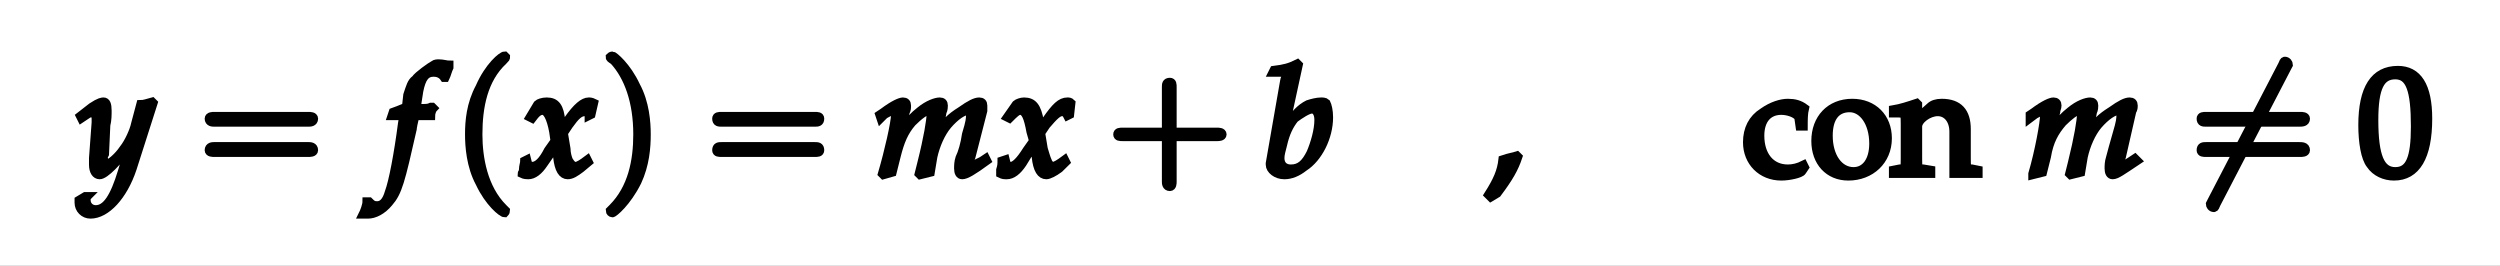 <?xml version="1.0" encoding="UTF-8" standalone="no"?>
<!-- Created with Inkscape (http://www.inkscape.org/) -->

<svg
   version="1.1"
   id="svg1"
   width="304.762"
   height="32.381"
   viewBox="0 0 304.762 32.381"
   sodipodi:docname="10.pdf"
   inkscape:export-batch-path="Akemicos\Akdemicos-Front\public"
   inkscape:export-batch-name="flineal"
   xmlns:inkscape="http://www.inkscape.org/namespaces/inkscape"
   xmlns:sodipodi="http://sodipodi.sourceforge.net/DTD/sodipodi-0.dtd"
   xmlns="http://www.w3.org/2000/svg"
   xmlns:svg="http://www.w3.org/2000/svg">
  <rect x="0" y="0" width="304.762" height="32.381" fill="#808080" stroke="none"/>
  <defs
     id="defs1">
    <clipPath
       clipPathUnits="userSpaceOnUse"
       id="clipPath1795">
      <rect
         style="fill:#000000;fill-opacity:1;stroke:#000000;stroke-width:1.3;stroke-dasharray:none;stroke-opacity:1"
         id="rect1796"
         width="304.762"
         height="32.381"
         x="108.571"
         y="495.238" />
    </clipPath>
  </defs>
  <sodipodi:namedview
     id="namedview1"
     pagecolor="#ffffff"
     bordercolor="#000000"
     borderopacity="0.25"
     inkscape:showpageshadow="2"
     inkscape:pageopacity="0.0"
     inkscape:pagecheckerboard="0"
     inkscape:deskcolor="#d1d1d1">
    <inkscape:page
       x="0"
       y="0"
       width="304.762"
       height="32.381"
       id="page1"
       margin="0"
       bleed="0" />
  </sodipodi:namedview>
  <g
     id="g1"
     inkscape:groupmode="layer"
     inkscape:label="1"
     clip-path="url(#clipPath1795)"
     style="stroke:#000000;stroke-opacity:1"
     transform="translate(-108.571,-495.238)">
    <path
       id="path905"
       d="m 107.36,491.52 h 323.68 v 40.64 H 107.36 Z"
       style="fill:#ffffff;fill-opacity:1;fill-rule:nonzero;stroke:#000000;stroke-opacity:1" />
    <path
       id="path906"
       d="m 0,0 c 0,0.16 0,0.32 0,0.32 0,0.8 0.64,1.44 1.44,1.44 1.92,0 4.01,-2.24 5.13,-5.6 l 2.56,-8.01 -0.16,-0.16 c -0.64,0.16 -0.96,0.32 -1.44,0.32 l -0.64,2.4 c -0.16,0.8 -0.8,2.24 -1.44,3.04 -0.65,0.97 -1.61,1.77 -1.93,1.77 -0.32,0 -0.48,-0.48 -0.48,-0.8 L 3.2,-5.6 3.36,-9.13 c 0.16,-0.64 0.16,-1.28 0.16,-1.76 0,-0.8 -0.16,-1.12 -0.48,-1.12 -0.16,0 -0.48,0 -1.44,0.64 l -1.44,1.12 0.16,0.32 0.96,-0.64 h 0.16 c 0.16,-0.16 0.16,-0.16 0.32,-0.16 0.32,0 0.32,0.32 0.32,0.96 0,0 0,0.16 0,0.32 l -0.32,4.33 v 0.8 c 0,0.8 0.32,1.28 0.8,1.28 0.64,0 2.24,-1.6 3.69,-3.69 L 5.29,-3.52 C 4.32,-0.32 3.36,1.12 2.08,1.12 1.44,1.12 0.96,0.64 0.96,0 c 0,-0.16 0,-0.32 0.16,-0.48 H 0.8 Z"
       style="fill:#000000;fill-opacity:1;fill-rule:nonzero;stroke:#000000;stroke-opacity:1"
       transform="translate(118.16,519.63)" />
    <path
       id="path907"
       d="M 0,0 C 0.17,0 0.65,0 0.65,-0.48 0.65,-0.8 0.17,-0.8 0,-0.8 h -11.54 c -0.16,0 -0.64,0 -0.64,0.32 0,0.48 0.48,0.48 0.64,0.48 z m 0,3.69 c 0.17,0 0.65,0 0.65,-0.32 C 0.65,2.88 0.17,2.88 0,2.88 h -11.54 c -0.16,0 -0.64,0 -0.64,0.49 0,0.32 0.48,0.32 0.64,0.32 z"
       style="fill:#000000;fill-opacity:1;fill-rule:nonzero;stroke:#000000;stroke-opacity:1"
       transform="translate(146.2,510.18)" />
    <path
       id="path908"
       d="M 0,0 C 0,-0.32 0.16,-0.8 0.32,-0.96 L 0.16,-1.12 H 0 c -0.32,0.16 -0.64,0.16 -1.44,0.16 h -0.32 l 0.32,-2.08 c 0.32,-1.61 0.8,-2.25 1.76,-2.25 0.48,0 0.96,0.16 1.28,0.64 h 0.16 c 0.16,-0.32 0.32,-0.96 0.48,-1.28 v -0.32 c -0.32,0 -0.8,-0.16 -1.28,-0.16 -0.16,0 -0.48,0 -0.64,0.16 -0.32,0.16 -1.92,1.28 -2.24,1.77 -0.48,0.32 -0.64,0.96 -0.96,1.92 l -0.16,1.44 c -0.81,0.32 -1.13,0.48 -1.61,0.64 L -4.81,0 h 1.44 l -0.16,0.96 c -0.48,3.69 -1.12,7.05 -1.6,8.33 -0.32,1.12 -0.8,1.6 -1.44,1.6 -0.48,0 -0.64,-0.16 -0.96,-0.48 h -0.32 c 0,0.48 -0.32,1.28 -0.48,1.6 0.16,0 0.48,0 0.64,0 0.8,0 1.76,-0.48 2.56,-1.44 1.12,-1.28 1.44,-2.56 2.89,-8.97 0,-0.16 0.16,-0.96 0.32,-1.6 z"
       style="fill:#000000;fill-opacity:1;fill-rule:nonzero;stroke:#000000;stroke-opacity:1"
       transform="translate(161.11,509.38)" />
    <path
       id="path909"
       d="m 0,0 c 0,0 0,0 -0.32,-0.32 -2.41,-2.4 -3.05,-6.08 -3.05,-8.97 0,-3.36 0.64,-6.72 3.05,-8.97 C 0,-18.58 0,-18.58 0,-18.74 c 0,0 -0.16,-0.16 -0.16,-0.16 -0.32,0 -1.93,1.28 -3.05,3.85 -1.12,2.08 -1.28,4.16 -1.28,5.76 0,1.44 0.16,3.85 1.28,5.93 1.12,2.4 2.73,3.68 3.05,3.68 C -0.16,0.32 0,0.16 0,0 Z"
       style="fill:#000000;fill-opacity:1;fill-rule:nonzero;stroke:#000000;stroke-opacity:1"
       transform="translate(170.25,520.91)" />
    <path
       id="path910"
       d="m 0,0 c 0,0.32 -0.16,0.64 -0.16,1.12 0,0.32 -0.16,0.32 -0.16,0.48 0.32,0.16 0.64,0.16 0.8,0.16 0.64,0 1.28,-0.48 1.92,-1.44 l 1.45,-2.09 0.16,1.29 c 0.16,1.6 0.64,2.24 1.28,2.24 0.48,0 0.96,-0.32 1.6,-0.8 L 7.85,0.16 7.69,-0.16 C 7.05,0.32 6.57,0.64 6.25,0.64 5.93,0.64 5.77,0.48 5.45,0 5.29,-0.32 5.13,-0.96 5.13,-1.45 L 4.81,-3.37 5.45,-4.33 c 0.8,-1.12 1.28,-1.6 1.92,-1.6 0.16,0 0.48,0.16 0.48,0.48 L 8.17,-5.61 8.5,-7.05 C 8.17,-7.21 8.01,-7.21 7.85,-7.21 c -0.64,0 -1.44,0.64 -2.56,2.24 L 4.65,-3.85 4.49,-4.81 c -0.16,-1.76 -0.64,-2.4 -1.76,-2.4 -0.49,0 -0.97,0.16 -1.13,0.32 l -0.96,1.6 0.32,0.16 c 0.48,-0.64 0.8,-0.96 1.28,-0.96 0.49,0 0.97,0.8 1.29,2.56 l 0.16,1.12 -0.8,1.13 C 2.24,0 1.6,0.64 0.96,0.64 0.8,0.64 0.48,0.48 0.48,0.48 L 0.32,-0.16 Z"
       style="fill:#000000;fill-opacity:1;fill-rule:nonzero;stroke:#000000;stroke-opacity:1"
       transform="translate(172.49,514.83)" />
    <path
       id="path911"
       d="m 0,0 c 0,-1.44 -0.16,-3.84 -1.29,-5.92 -1.12,-2.41 -2.72,-3.69 -2.88,-3.69 -0.16,0 -0.32,0.16 -0.32,0.16 0,0.16 0,0.16 0.48,0.48 1.76,1.92 2.88,4.97 2.88,8.97 0,3.21 -0.64,6.57 -3.04,8.97 -0.32,0.32 -0.32,0.32 -0.32,0.32 0,0.16 0.16,0.32 0.32,0.32 0.16,0 1.76,-1.28 3.04,-3.84 C -0.16,3.69 0,1.6 0,0 Z"
       style="fill:#000000;fill-opacity:1;fill-rule:nonzero;stroke:#000000;stroke-opacity:1"
       transform="translate(187.4,511.62)" />
    <path
       id="path912"
       d="M 0,0 C 0.32,0 0.64,0 0.64,-0.48 0.64,-0.8 0.32,-0.8 0,-0.8 h -11.38 c -0.32,0 -0.64,0 -0.64,0.32 0,0.48 0.32,0.48 0.64,0.48 z m 0,3.69 c 0.32,0 0.64,0 0.64,-0.32 C 0.64,2.88 0.32,2.88 0,2.88 h -11.38 c -0.32,0 -0.64,0 -0.64,0.49 0,0.32 0.32,0.32 0.64,0.32 z"
       style="fill:#000000;fill-opacity:1;fill-rule:nonzero;stroke:#000000;stroke-opacity:1"
       transform="translate(207.91,510.18)" />
    <path
       id="path913"
       d="M 0,0 -0.48,0.32 C -1.12,0.64 -1.44,0.8 -1.6,0.8 c -0.16,0 -0.32,-0.16 -0.32,-0.32 0,-0.16 0,-0.32 0.16,-0.64 l 1.44,-5.61 c 0,-0.16 0,-0.48 0,-0.64 0,-0.32 -0.16,-0.48 -0.48,-0.48 -0.48,0 -1.12,0.32 -2.25,1.12 -1.28,0.8 -1.92,1.44 -2.72,2.72 l 0.48,-2.56 c 0.16,-0.32 0.16,-0.64 0.16,-0.8 0,-0.32 -0.16,-0.48 -0.48,-0.48 -0.48,0 -1.44,0.32 -2.41,1.12 -0.8,0.64 -1.12,0.96 -2.4,2.56 l 0.64,-2.4 c 0.16,-0.32 0.16,-0.48 0.16,-0.8 0,-0.32 -0.16,-0.48 -0.48,-0.48 -0.32,0 -1.12,0.32 -2.4,1.28 l -0.48,0.32 0.16,0.48 0.48,-0.48 c 0.64,-0.32 0.8,-0.48 0.96,-0.48 0.16,0 0.32,0.32 0.32,0.48 0,0.96 -0.8,4.49 -1.6,7.21 l 0.16,0.16 1.12,-0.32 0.48,-1.92 c 0.48,-1.93 0.96,-3.05 1.92,-4.17 0.8,-0.8 1.61,-1.44 2.09,-1.44 0.16,0 0.16,0.16 0.16,0.48 0,0.64 -0.32,2.72 -1.13,5.93 l -0.32,1.28 0.16,0.16 1.29,-0.32 0.32,-1.92 c 0.32,-1.45 0.96,-2.89 1.76,-3.85 0.96,-1.12 1.92,-1.76 2.56,-1.76 0.17,0 0.17,0.16 0.17,0.48 0,0.48 0,0.8 -0.49,2.4 -0.16,1.12 -0.48,2.25 -0.8,2.89 -0.16,0.48 -0.16,0.96 -0.16,1.28 0,0.48 0.16,0.8 0.48,0.8 0.48,0 1.29,-0.48 3.05,-1.76 z"
       style="fill:#000000;fill-opacity:1;fill-rule:nonzero;stroke:#000000;stroke-opacity:1"
       transform="translate(228.75,514.51)" />
    <path
       id="path914"
       d="m 0,0 c 0,0.32 0,0.64 -0.16,1.12 0,0.32 0,0.32 0,0.48 0.32,0.16 0.48,0.16 0.8,0.16 0.64,0 1.29,-0.48 1.93,-1.44 l 1.28,-2.09 0.32,1.29 c 0.16,1.6 0.64,2.24 1.28,2.24 0.32,0 0.96,-0.32 1.6,-0.8 L 7.86,0.16 7.7,-0.16 C 7.05,0.32 6.57,0.64 6.25,0.64 6.09,0.64 5.77,0.48 5.61,0 5.45,-0.32 5.29,-0.96 5.13,-1.45 L 4.81,-3.37 5.45,-4.33 c 0.96,-1.12 1.44,-1.6 1.92,-1.6 0.33,0 0.49,0.16 0.65,0.48 L 8.34,-5.61 8.5,-7.05 C 8.34,-7.21 8.18,-7.21 8.02,-7.21 c -0.81,0 -1.45,0.64 -2.57,2.24 l -0.8,1.12 v -0.96 c -0.32,-1.76 -0.8,-2.4 -1.92,-2.4 -0.32,0 -0.8,0.16 -0.97,0.32 l -1.12,1.6 0.32,0.16 c 0.64,-0.64 0.97,-0.96 1.29,-0.96 0.64,0 0.96,0.8 1.28,2.56 l 0.32,1.12 -0.8,1.13 C 2.25,0 1.6,0.64 1.12,0.64 0.8,0.64 0.64,0.48 0.64,0.48 L 0.48,-0.16 Z"
       style="fill:#000000;fill-opacity:1;fill-rule:nonzero;stroke:#000000;stroke-opacity:1"
       transform="translate(230.67,514.83)" />
    <path
       id="path915"
       d="m 0,0 h 5.45 c 0.16,0 0.64,0 0.64,-0.32 0,-0.32 -0.48,-0.32 -0.64,-0.32 H 0 v -5.44 c 0,-0.32 0,-0.64 -0.32,-0.64 -0.48,0 -0.48,0.32 -0.48,0.64 v 5.44 h -5.29 c -0.32,0 -0.64,0 -0.64,0.32 C -6.73,0 -6.41,0 -6.09,0 h 5.29 v 5.45 c 0,0.16 0,0.64 0.48,0.64 C 0,6.09 0,5.61 0,5.45 Z"
       style="fill:#000000;fill-opacity:1;fill-rule:nonzero;stroke:#000000;stroke-opacity:1"
       transform="translate(251.51,511.94)" />
    <path
       id="path916"
       d="m 0,0 -0.16,-0.16 c -0.96,0.48 -1.6,0.64 -2.88,0.8 L -3.2,0.96 h 0.96 c 0.32,0 0.64,0.16 0.64,0.48 0,0.16 -0.16,0.33 -0.16,0.49 l -1.76,10.09 c 0,0 0,0 0,0.16 0,0.64 0.8,1.28 1.76,1.28 0.8,0 1.6,-0.32 2.41,-0.96 C 2.41,11.38 3.69,8.81 3.69,6.41 3.69,5.61 3.53,4.97 3.37,4.65 3.21,4.49 2.89,4.49 2.73,4.49 2.25,4.49 1.61,4.65 1.13,4.81 0.17,5.29 -0.32,5.93 -1.6,7.37 Z m 1.61,5.45 c 0.48,0 0.8,0.48 0.8,1.28 0,1.28 -0.48,2.88 -0.96,4.01 -0.64,1.28 -1.28,1.92 -2.41,1.92 -0.8,0 -1.28,-0.48 -1.28,-1.28 0,-0.48 0.16,-0.96 0.32,-1.61 0.32,-1.44 0.8,-2.4 1.44,-3.2 C 0.17,6.09 1.13,5.45 1.61,5.45 Z"
       style="fill:#000000;fill-opacity:1;fill-rule:nonzero;stroke:#000000;stroke-opacity:1"
       transform="translate(266.89,503.13)" />
    <path
       id="path917"
       d="M 0,0 C -0.48,0.16 -0.8,0.16 -1.76,0.48 -1.92,1.92 -2.4,3.04 -3.52,4.8 L -3.2,5.12 -2.4,4.64 C -0.96,2.72 -0.32,1.6 0.16,0.16 Z"
       style="fill:#000000;fill-opacity:1;fill-rule:nonzero;stroke:#000000;stroke-opacity:1"
       transform="translate(293.5,514.19)" />
    <path
       id="path918"
       d="m 0,0 c 0,-0.8 0,-1.6 0.16,-2.24 -0.64,-0.48 -1.28,-0.64 -2.08,-0.64 -0.8,0 -1.92,0.32 -3.05,1.12 -1.28,0.8 -1.92,2.08 -1.92,3.68 0,2.41 1.76,4.17 4.17,4.17 0.96,0 2.4,-0.32 2.56,-0.64 L 0.16,4.97 0,4.65 c -0.64,0.32 -1.28,0.48 -1.92,0.48 -2.08,0 -3.37,-1.6 -3.37,-4.01 0,-1.92 0.96,-3.04 2.57,-3.04 0.8,0 1.76,0.32 2.08,0.8 L -0.48,0 Z"
       style="fill:#000000;fill-opacity:1;fill-rule:nonzero;stroke:#000000;stroke-opacity:1"
       transform="translate(328.44,510.66)" />
    <path
       id="path919"
       d="m 0,0 c -2.72,0 -4.49,1.92 -4.49,4.64 0,2.57 1.61,4.33 4.01,4.33 2.73,0 4.81,-1.92 4.81,-4.65 C 4.33,1.76 2.57,0 0,0 Z m -0.32,0.64 c 1.6,0 2.89,1.76 2.89,4.32 0,2.09 -0.96,3.37 -2.41,3.37 -1.76,0 -3.04,-1.76 -3.04,-4.33 0,-2.24 0.96,-3.36 2.56,-3.36 z"
       style="fill:#000000;fill-opacity:1;fill-rule:nonzero;stroke:#000000;stroke-opacity:1"
       transform="translate(334.37,507.78)" />
    <path
       id="path920"
       d="m 0,0 c 1.13,0 1.13,0 1.45,0 0.32,0 0.32,0 1.6,0 v -0.48 l -0.8,-0.16 c -0.64,0 -0.64,-0.16 -0.64,-1.28 v -3.53 c 0,-2.08 -0.96,-3.2 -3.05,-3.2 -0.64,0 -1.12,0.16 -1.44,0.48 l -1.44,1.28 v -1.6 l -0.16,-0.16 c -0.97,0.32 -1.93,0.64 -2.89,0.8 v 0.48 h 0.64 c 0.8,0 0.8,0.16 0.8,1.28 v 4.17 c 0,1.12 0,1.28 -0.64,1.28 l -0.8,0.16 V 0 c 1.28,0 1.76,0 2.25,0 0.64,0 1.12,0 2.4,0 v -0.48 l -0.96,-0.16 c -0.64,0 -0.64,-0.16 -0.64,-1.28 v -3.85 c 0,-0.8 1.28,-1.76 2.4,-1.76 1.12,0 1.92,0.96 1.92,2.4 z"
       style="fill:#000000;fill-opacity:1;fill-rule:nonzero;stroke:#000000;stroke-opacity:1"
       transform="translate(346.71,516.43)" />
    <path
       id="path921"
       d="m 0,0 -0.48,0.32 c -0.48,0.32 -0.8,0.48 -1.12,0.48 0,0 -0.16,-0.16 -0.16,-0.32 0,-0.16 0,-0.32 0.16,-0.64 l 1.28,-5.61 c 0.16,-0.16 0.16,-0.48 0.16,-0.64 0,-0.32 -0.16,-0.48 -0.48,-0.48 -0.48,0 -1.12,0.32 -2.24,1.12 -1.28,0.8 -1.93,1.44 -2.73,2.72 l 0.48,-2.56 c 0.16,-0.32 0.16,-0.64 0.16,-0.8 0,-0.32 -0.16,-0.48 -0.48,-0.48 -0.48,0 -1.44,0.32 -2.4,1.12 -0.8,0.64 -1.12,0.96 -2.41,2.56 l 0.65,-2.4 c 0,-0.32 0.16,-0.48 0.16,-0.8 0,-0.32 -0.16,-0.48 -0.48,-0.48 -0.33,0 -1.13,0.32 -2.41,1.28 l -0.48,0.32 v 0.48 l 0.64,-0.48 c 0.64,-0.32 0.8,-0.48 0.8,-0.48 0.32,0 0.32,0.32 0.32,0.48 0,0.96 -0.64,4.49 -1.44,7.21 v 0.16 l 1.28,-0.32 0.48,-1.92 c 0.32,-1.93 0.97,-3.05 1.93,-4.17 0.8,-0.8 1.6,-1.44 2.08,-1.44 0.16,0 0.16,0.16 0.16,0.48 0,0.64 -0.32,2.72 -1.12,5.93 l -0.32,1.28 0.16,0.16 1.28,-0.32 0.32,-1.92 c 0.32,-1.45 0.96,-2.89 1.76,-3.85 0.97,-1.12 1.93,-1.76 2.57,-1.76 0.16,0 0.16,0.16 0.16,0.48 0,0.48 0,0.8 -0.48,2.4 -0.32,1.12 -0.64,2.25 -0.8,2.89 -0.16,0.48 -0.16,0.96 -0.16,1.28 0,0.48 0.16,0.8 0.48,0.8 0.48,0 1.12,-0.48 3.04,-1.76 z"
       style="fill:#000000;fill-opacity:1;fill-rule:nonzero;stroke:#000000;stroke-opacity:1"
       transform="translate(368.83,514.51)" />
    <path
       id="path922"
       d="M 0,0 C 0.17,-0.32 0.17,-0.32 0.17,-0.32 0.17,-0.48 0,-0.8 -0.32,-0.8 c -0.16,0 -0.16,0.16 -0.32,0.48 l -8.65,16.66 c -0.16,0.32 -0.16,0.32 -0.16,0.32 0,0.16 0.16,0.48 0.48,0.48 0.16,0 0.16,-0.16 0.32,-0.48 z"
       style="fill:#000000;fill-opacity:1;fill-rule:nonzero;stroke:#000000;stroke-opacity:1"
       transform="translate(387.42,503.45)" />
    <path
       id="path923"
       d="M 0,0 C 0.32,0 0.8,0 0.8,-0.48 0.8,-0.8 0.32,-0.8 0.16,-0.8 h -11.54 c -0.32,0 -0.64,0 -0.64,0.32 0,0.48 0.32,0.48 0.64,0.48 z m 0.16,3.69 c 0.16,0 0.64,0 0.64,-0.32 C 0.8,2.88 0.32,2.88 0,2.88 h -11.38 c -0.32,0 -0.64,0 -0.64,0.49 0,0.32 0.32,0.32 0.64,0.32 z"
       style="fill:#000000;fill-opacity:1;fill-rule:nonzero;stroke:#000000;stroke-opacity:1"
       transform="translate(388.87,510.18)" />
    <path
       id="path924"
       d="m 0,0 c -2.89,0 -4.33,2.25 -4.33,6.73 0,2.08 0.32,4.01 0.96,4.81 0.64,0.96 1.77,1.44 2.89,1.44 2.72,0 4.16,-2.4 4.16,-7.05 C 3.68,1.93 2.4,0 0,0 Z m -0.32,0.64 c 1.76,0 2.4,1.77 2.4,6.25 0,3.85 -0.64,5.45 -2.4,5.45 -1.77,0 -2.57,-1.76 -2.57,-6.25 0,-4 0.8,-5.45 2.57,-5.45 z"
       style="fill:#000000;fill-opacity:1;fill-rule:nonzero;stroke:#000000;stroke-opacity:1"
       transform="translate(400.89,503.77)" />
  </g>
</svg>
